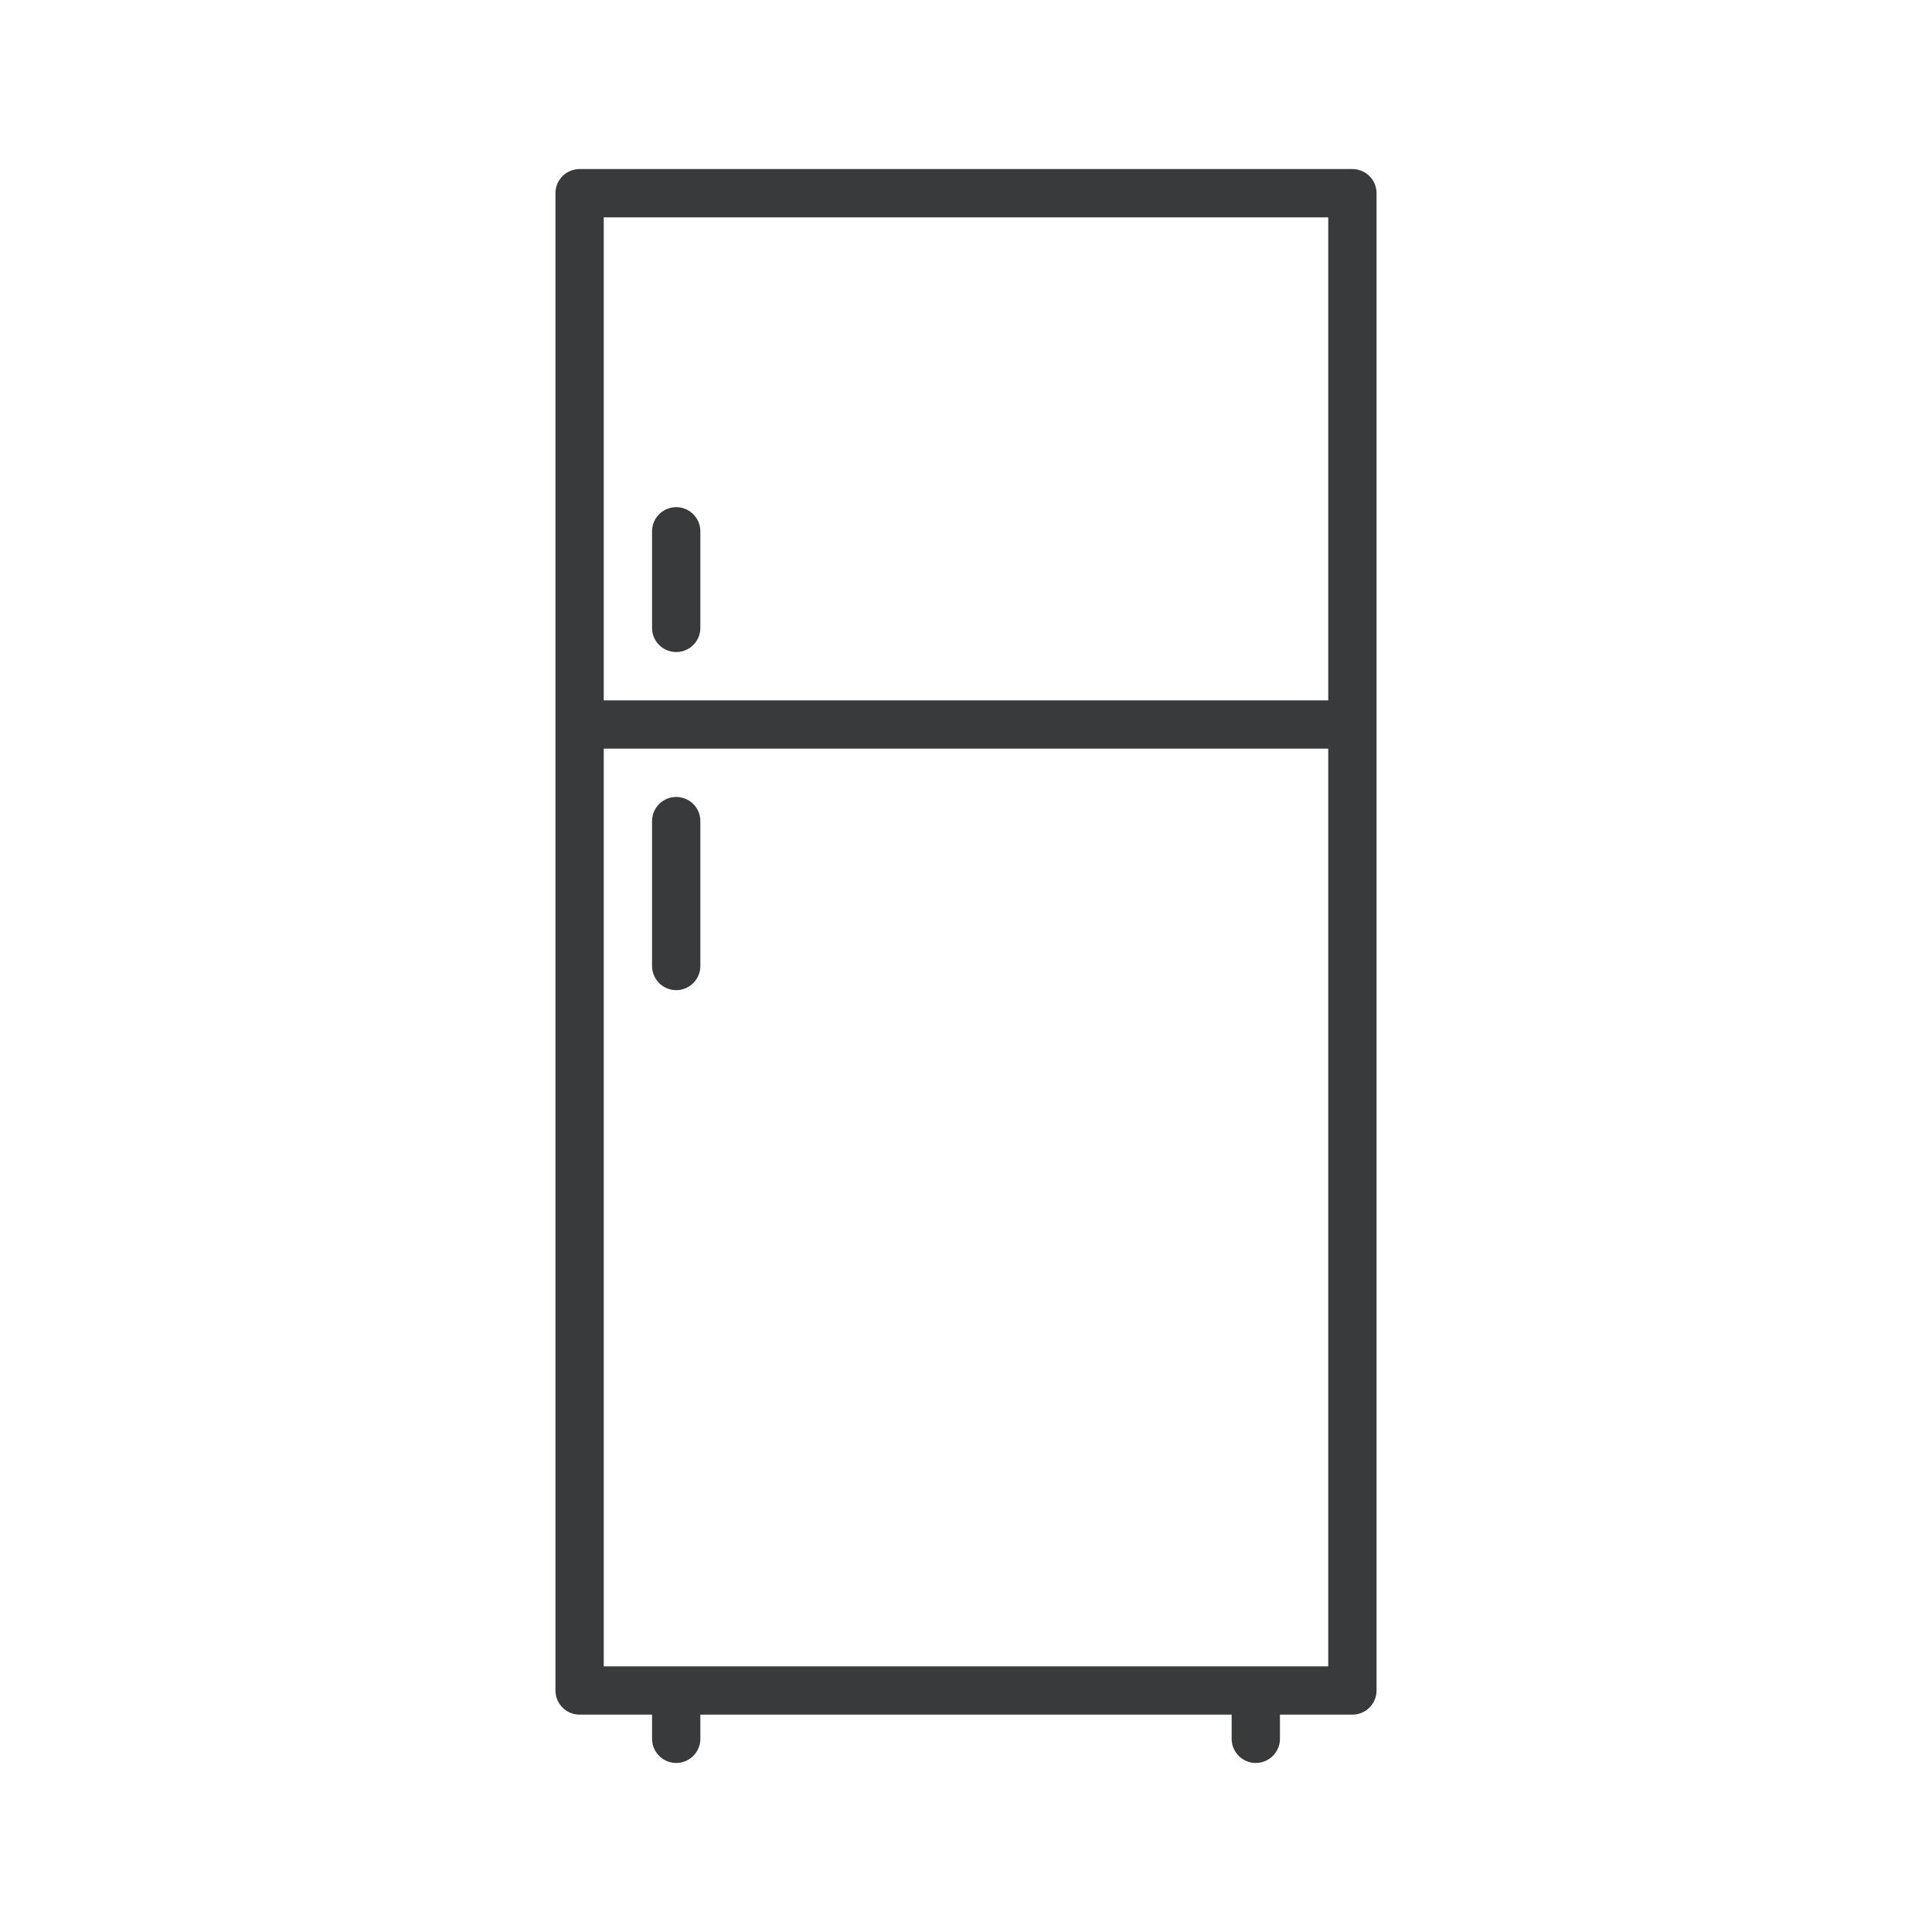 <svg width="40" height="40" viewBox="0 0 40 40" fill="none" xmlns="http://www.w3.org/2000/svg">
<path d="M14 35H12V15M14 35V36M14 35H26M26 35H28V15M26 35V36M12 15V4H28V15M12 15H28M14 13V11M14 17V20" stroke="#393A3B" stroke-linecap="round" stroke-linejoin="round"/>
</svg>
